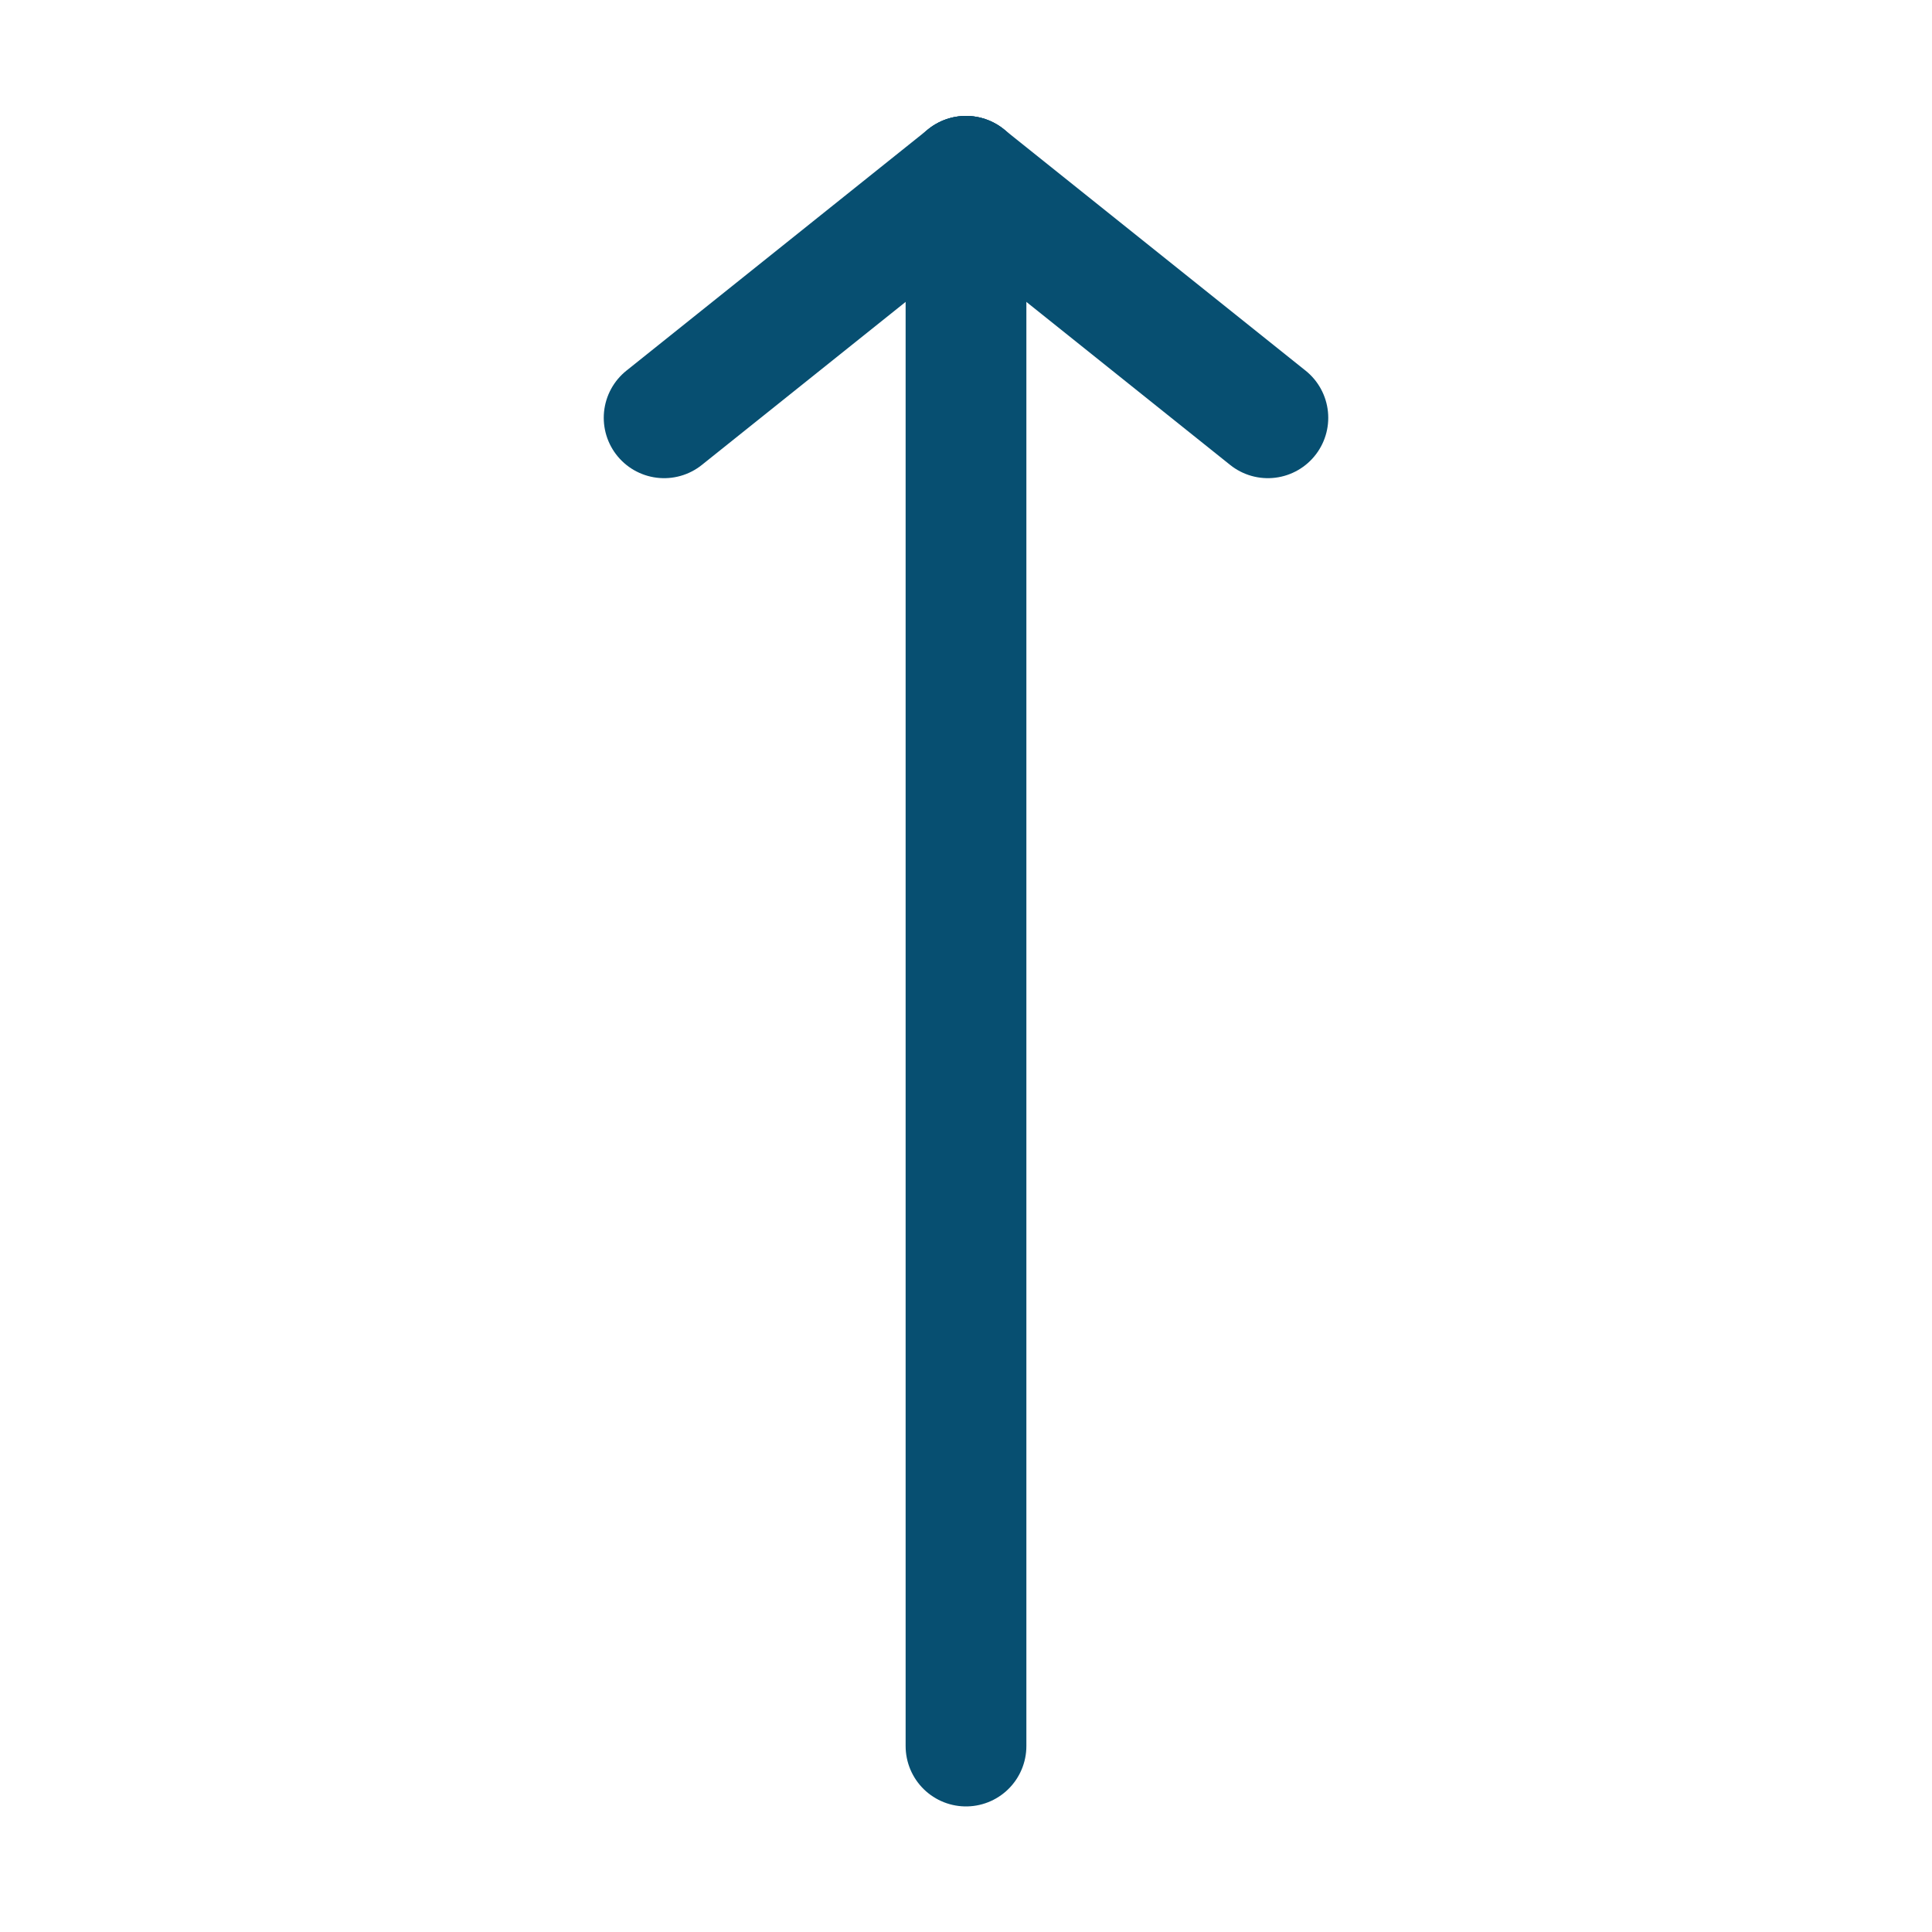 <svg width="32" height="32" viewBox="0 0 32 32" fill="none" xmlns="http://www.w3.org/2000/svg">
<path d="M16 2.92L16 28.92" stroke="#074F71" stroke-width="2" stroke-linecap="round" stroke-linejoin="round"/>
<path d="M16 2.92L21 6.92" stroke="#074F71" stroke-width="2" stroke-linecap="round" stroke-linejoin="round"/>
<path d="M16 2.92L11 6.92" stroke="#074F71" stroke-width="2" stroke-linecap="round" stroke-linejoin="round"/>
</svg>
